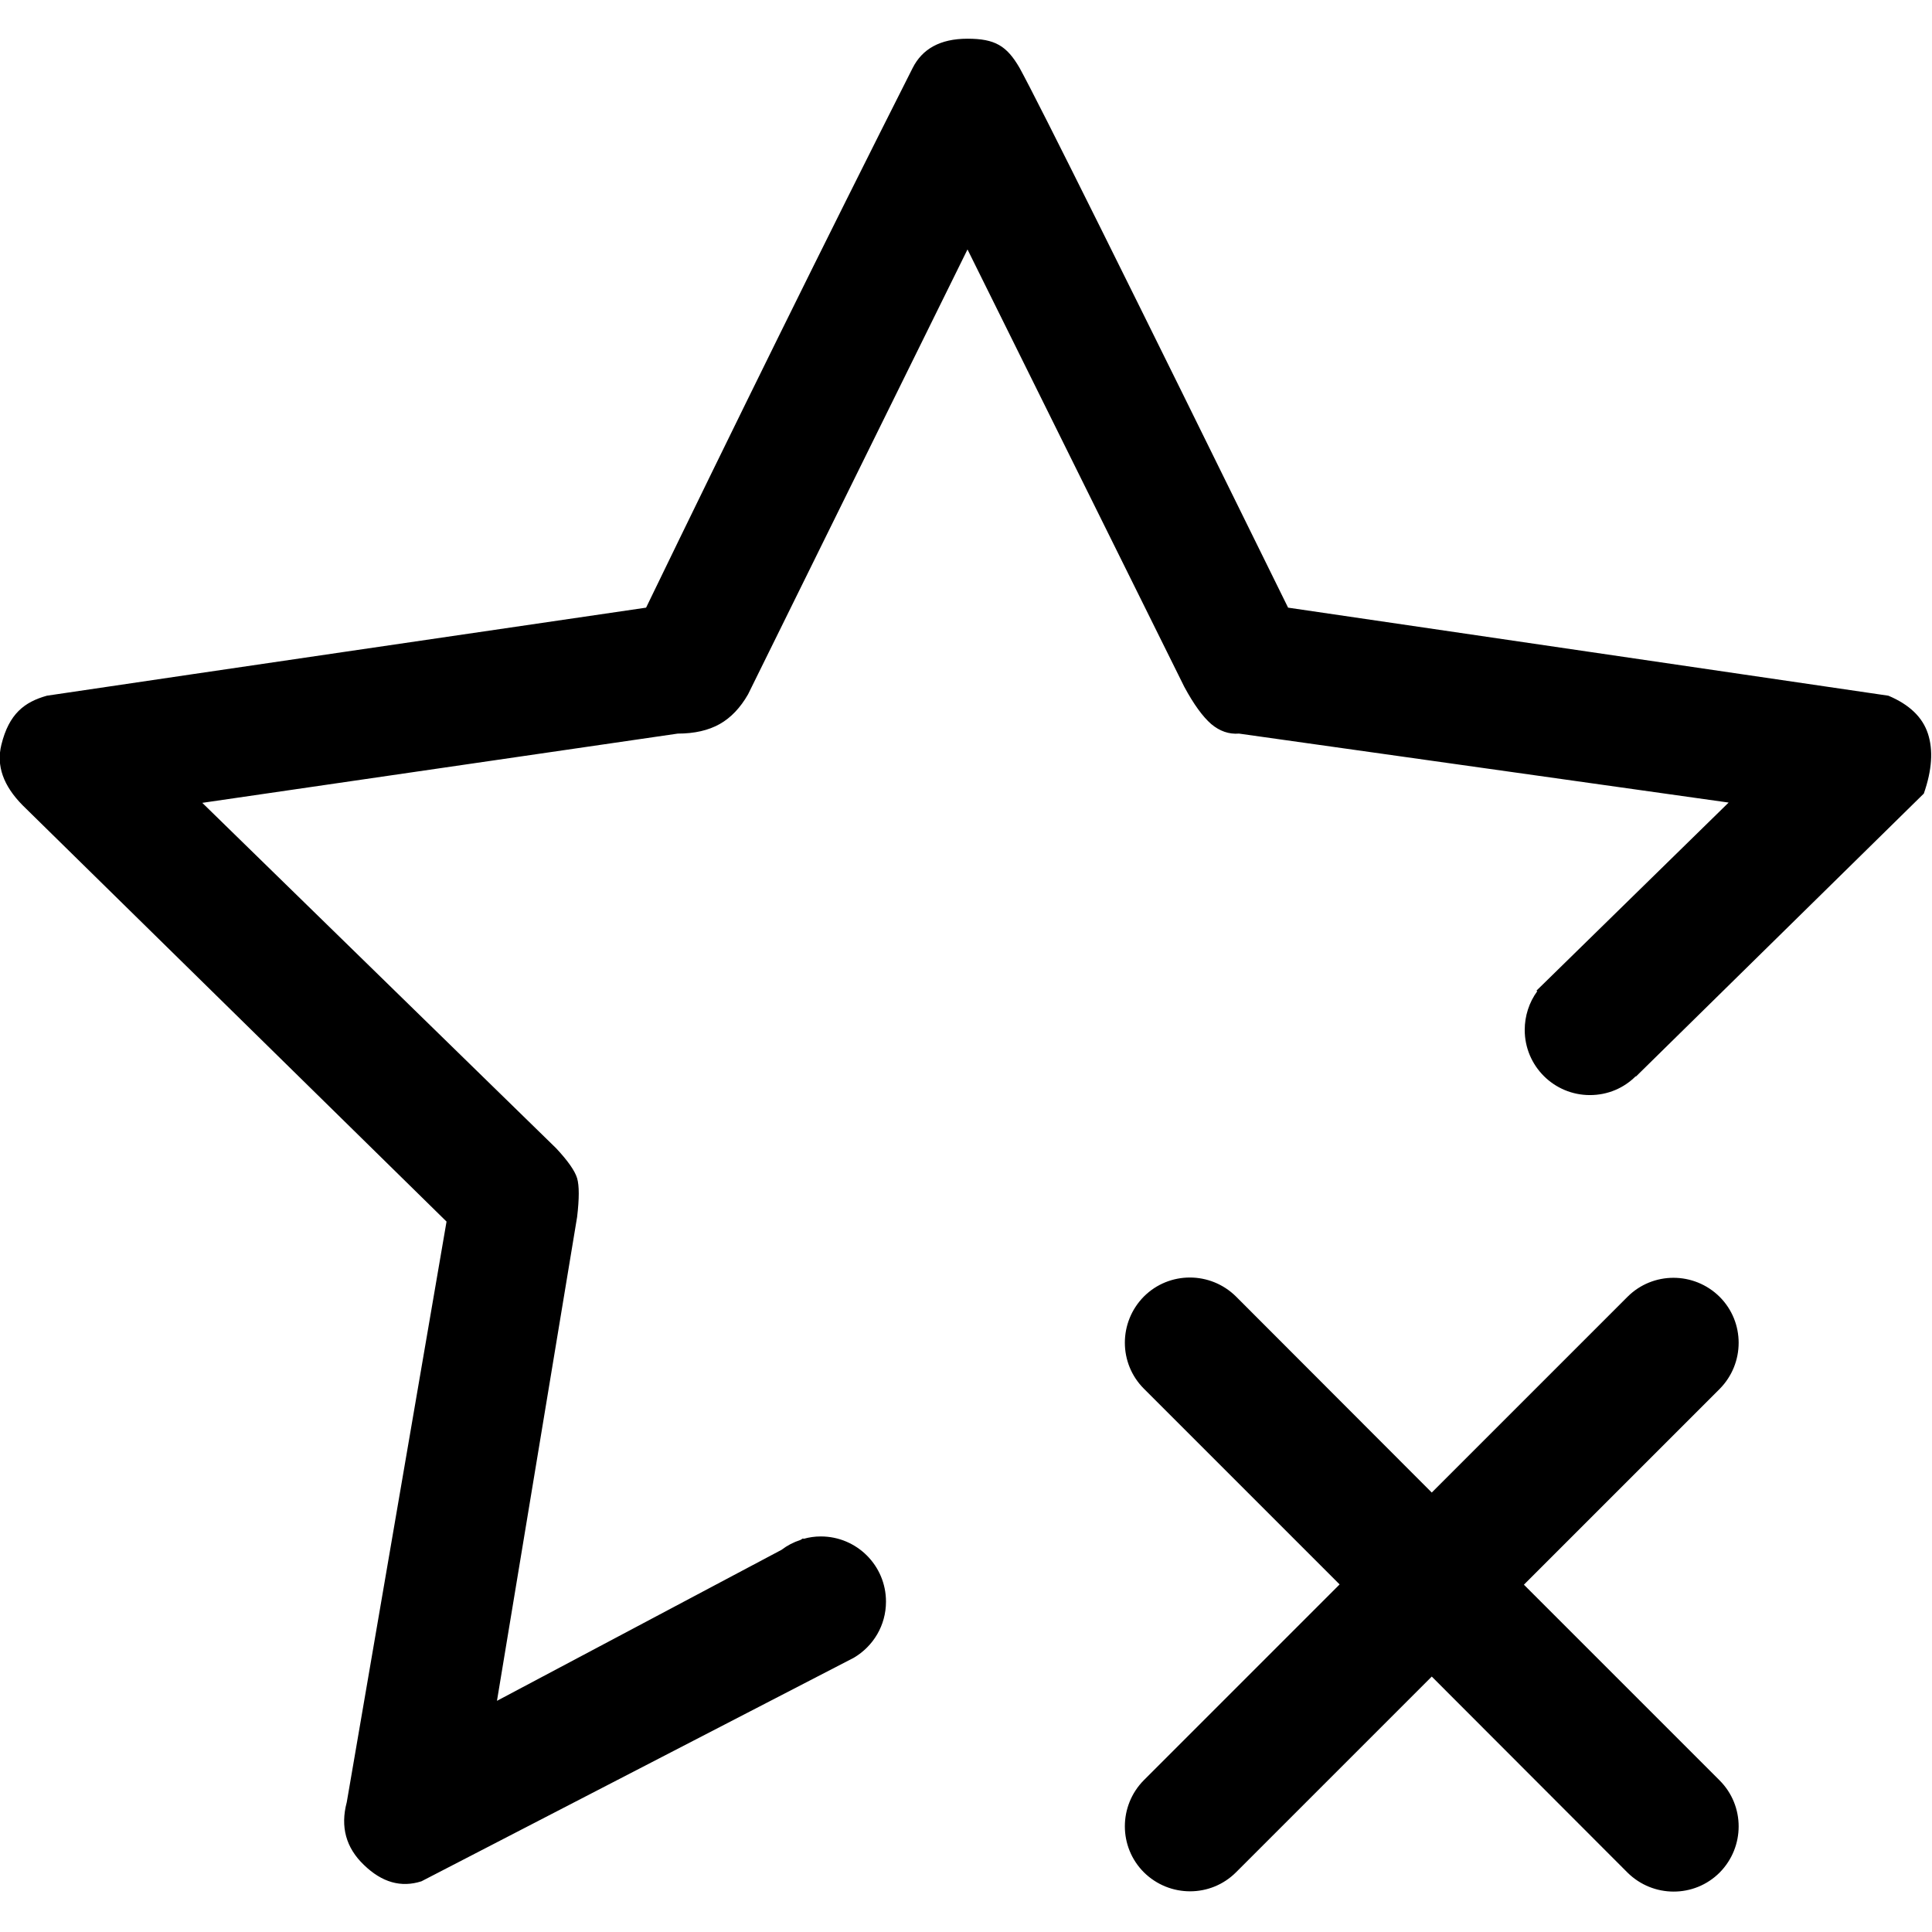 <?xml version="1.0" standalone="no"?><!DOCTYPE svg PUBLIC "-//W3C//DTD SVG 1.1//EN"
    "http://www.w3.org/Graphics/SVG/1.1/DTD/svg11.dtd">
<svg t="1708236511731" class="icon" viewBox="0 0 1024 1024" version="1.1" xmlns="http://www.w3.org/2000/svg" p-id="4218"
     xmlns:xlink="http://www.w3.org/1999/xlink" width="200" height="200">
    <path
        d="M414.253 821.425c3.034-2.312 6.358-4.046 9.97-5.202l1.445-0.867 0.144 0.289c3.034-0.867 6.069-1.3 9.247-1.3 19.073 0 34.533 15.46 34.533 34.533 0 12.715-6.791 23.696-17.05 29.765l-229.161 118.482c-10.837 3.468-20.951 0.578-30.487-8.669-9.536-9.103-12.571-20.229-9.103-33.233l52.883-307.764L11.993 426.823c-10.259-10.403-14.016-20.951-11.27-32.077 4.046-16.472 12.282-22.685 24.13-26.008C128.163 353.422 234.074 337.962 342.441 322.068c47.248-97.531 94.207-192.894 141.311-286.09 5.057-9.97 14.449-15.46 29.042-15.46 14.593 0 20.807 3.757 27.598 15.46 10.548 19.217 57.94 114.581 142.323 286.09l318.167 46.67c10.981 4.624 18.061 11.27 20.951 20.084 2.89 8.814 2.167 19.362-2.167 31.788L867.084 570.591l-0.144-0.144c-6.213 6.213-14.738 9.97-24.274 9.97-19.073 0-34.533-15.46-34.533-34.533 0-7.369 2.312-14.593 6.647-20.518l-0.433-0.289 101.865-99.698-259.504-36.556c-5.346 0.433-10.259-1.3-14.738-5.057-4.479-3.901-9.247-10.403-14.305-19.795L512.795 132.208l-116.314 235.808c-4.046 7.08-9.103 12.426-15.027 15.749-5.924 3.323-13.293 5.057-22.251 5.057L107.212 425.523 294.759 608.592c6.213 6.647 9.97 11.993 11.126 15.894 1.156 3.901 1.156 10.837 0 20.518l-42.48 256.47 150.847-80.047z m344.608-30.343l103.744-103.744c13.438-13.438 35.256-13.438 48.838 0 13.438 13.438 13.438 35.256 0 48.838L807.699 839.92l103.744 103.744c13.438 13.438 13.438 35.256 0 48.838-13.438 13.438-35.256 13.438-48.838 0L758.861 888.613l-103.744 103.744c-13.438 13.438-35.256 13.438-48.838 0-13.438-13.438-13.438-35.256 0-48.838l103.744-103.744-103.744-103.744c-13.438-13.438-13.438-35.256 0-48.838 13.438-13.438 35.256-13.438 48.838 0l103.744 103.888z m0 0"
        p-id="4219"></path>
</svg>

